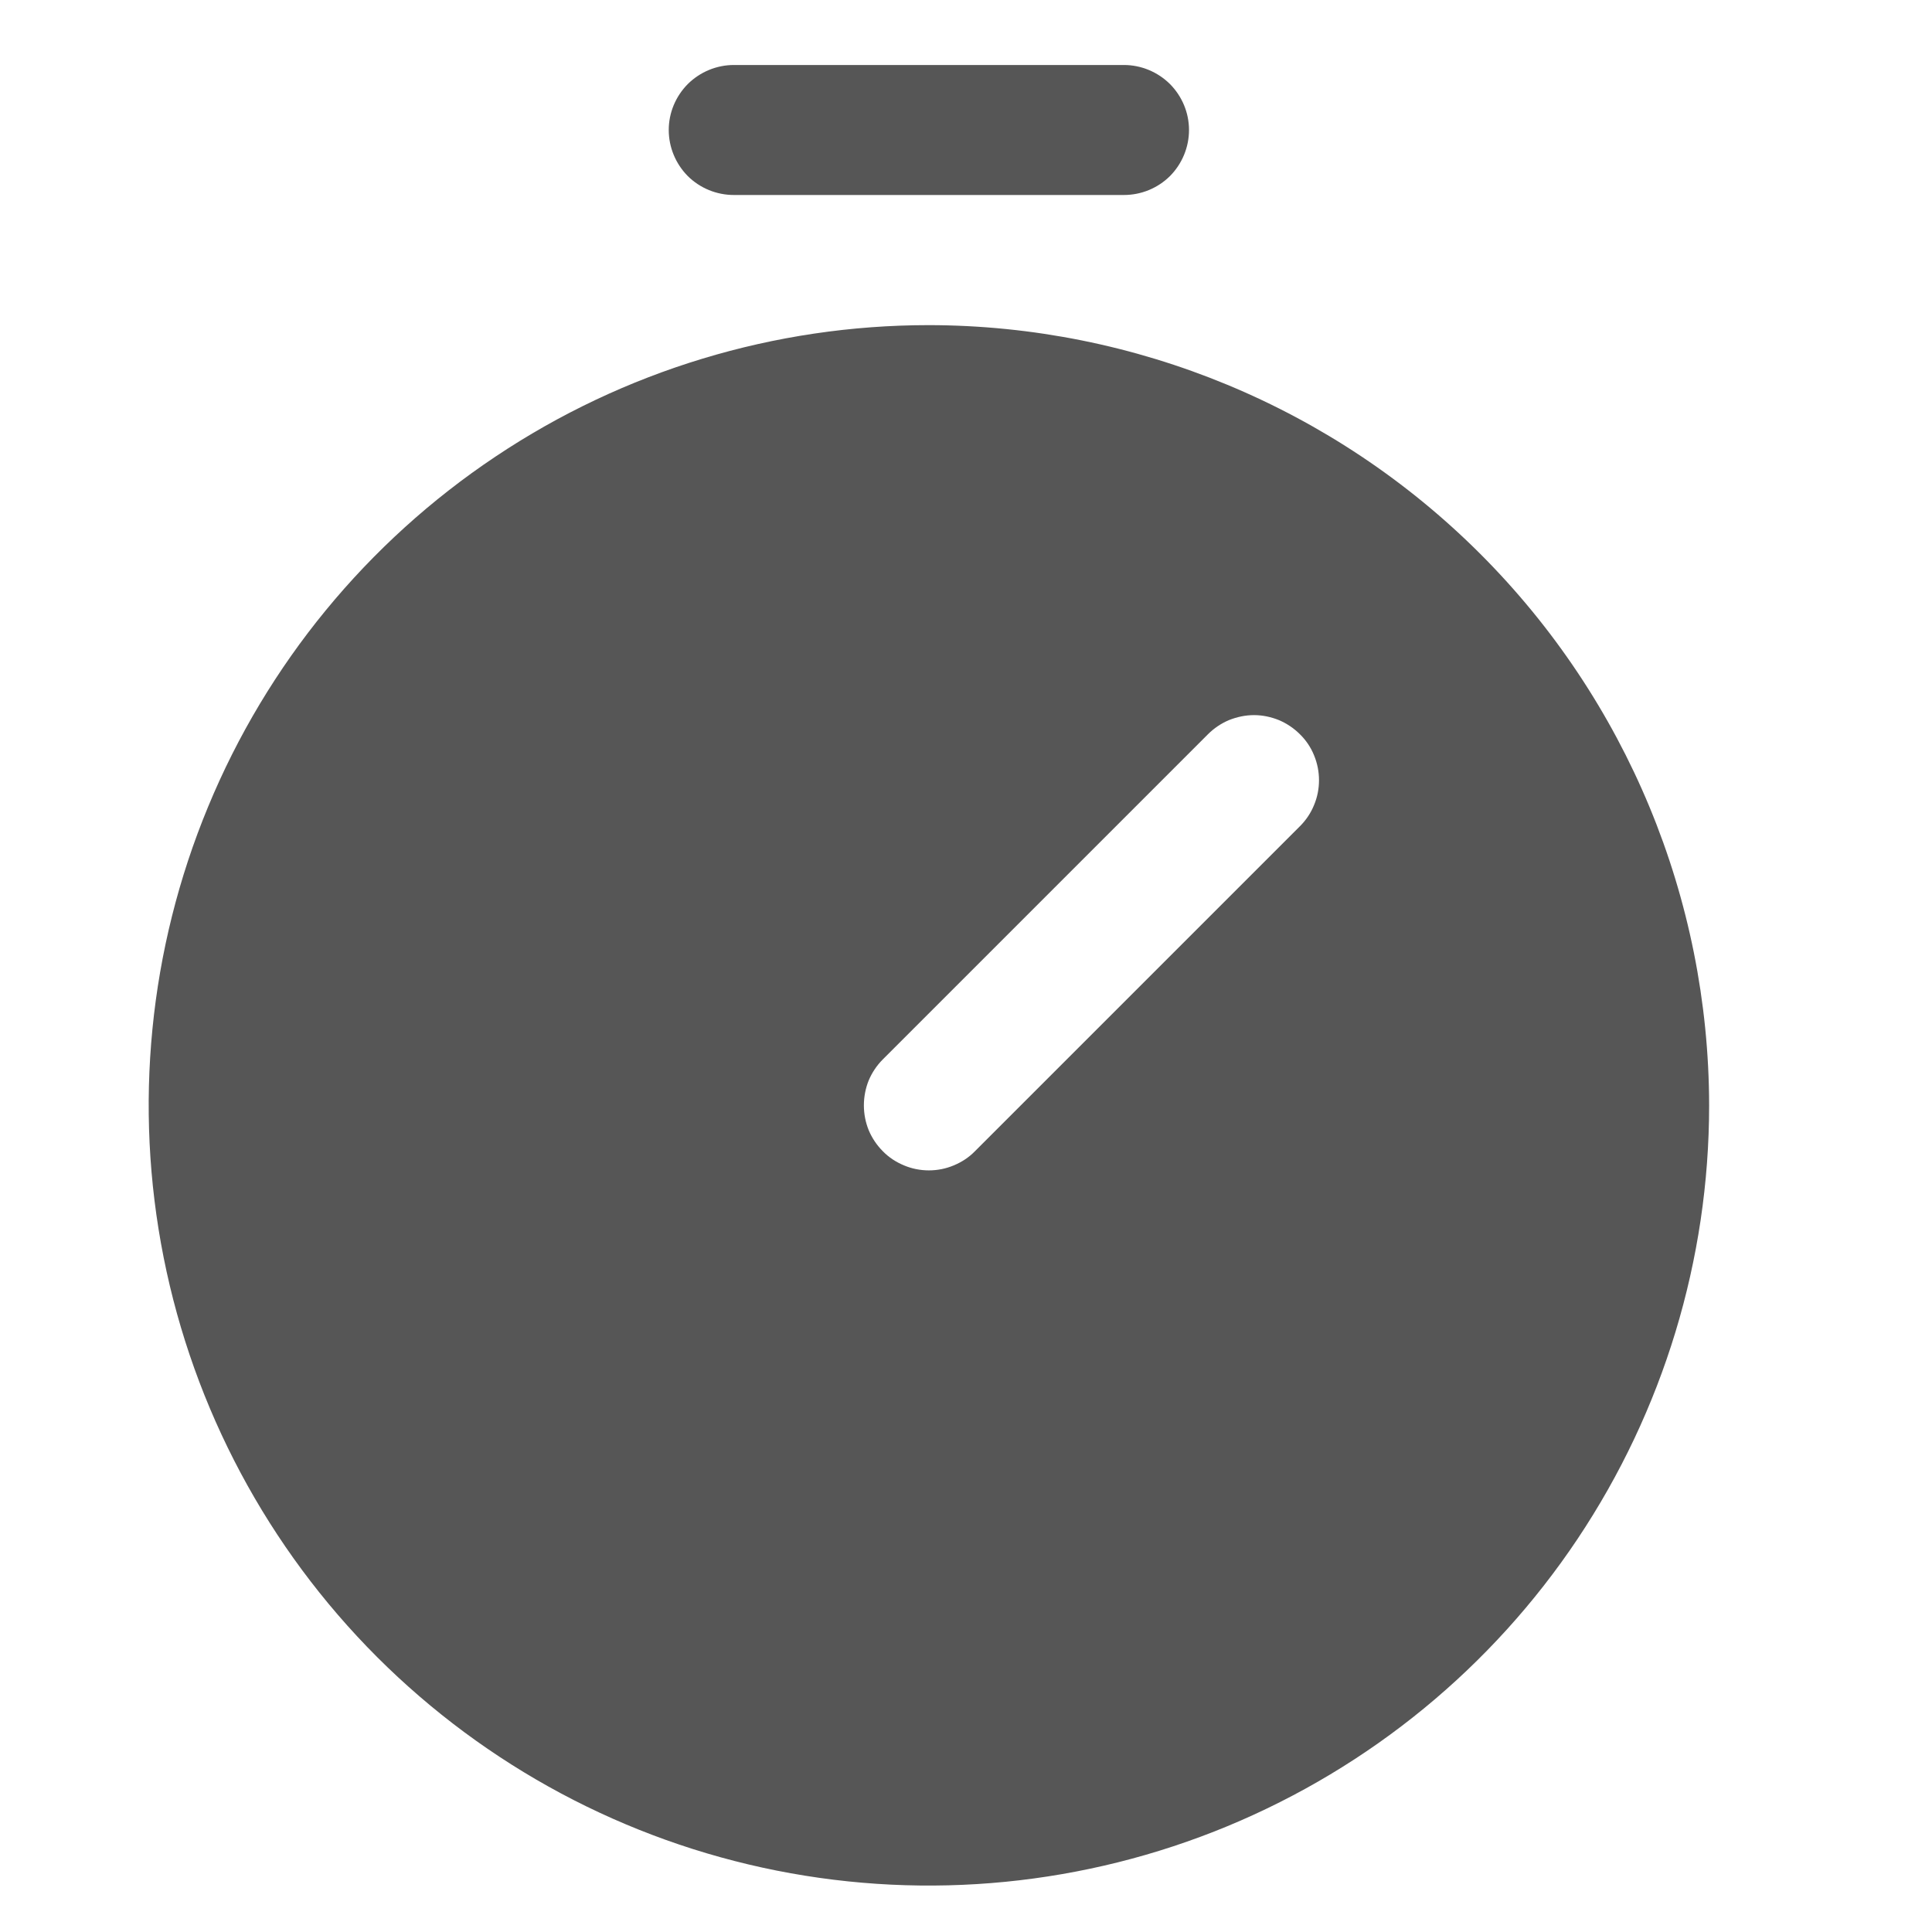<svg width="14" height="14" viewBox="0 0 14 14" fill="none" xmlns="http://www.w3.org/2000/svg">
<g id="ph:timer-fill">
<path id="Vector" d="M6.731 2.356C5.613 2.356 4.52 2.687 3.59 3.309C2.66 3.93 1.935 4.813 1.508 5.846C1.08 6.879 0.968 8.016 1.186 9.113C1.404 10.209 1.942 11.217 2.733 12.008C3.524 12.798 4.531 13.337 5.628 13.555C6.725 13.773 7.862 13.661 8.895 13.233C9.928 12.805 10.811 12.081 11.432 11.151C12.053 10.221 12.385 9.128 12.385 8.01C12.383 6.511 11.787 5.074 10.727 4.014C9.667 2.954 8.23 2.358 6.731 2.356ZM9.42 5.987L7.064 8.343C7.021 8.387 6.969 8.421 6.911 8.445C6.854 8.469 6.793 8.481 6.731 8.481C6.669 8.481 6.608 8.469 6.551 8.445C6.493 8.421 6.441 8.387 6.398 8.343C6.354 8.299 6.319 8.247 6.295 8.19C6.272 8.133 6.26 8.072 6.26 8.01C6.26 7.948 6.272 7.886 6.295 7.829C6.319 7.772 6.354 7.72 6.398 7.676L8.753 5.321C8.797 5.277 8.849 5.242 8.906 5.218C8.964 5.195 9.025 5.182 9.087 5.182C9.149 5.182 9.21 5.195 9.267 5.218C9.324 5.242 9.376 5.277 9.42 5.321C9.464 5.364 9.499 5.416 9.522 5.473C9.546 5.531 9.558 5.592 9.558 5.654C9.558 5.716 9.546 5.777 9.522 5.834C9.499 5.891 9.464 5.943 9.42 5.987ZM4.846 0.942C4.846 0.817 4.896 0.698 4.984 0.609C5.073 0.521 5.193 0.471 5.318 0.471H8.144C8.269 0.471 8.389 0.521 8.478 0.609C8.566 0.698 8.616 0.817 8.616 0.942C8.616 1.067 8.566 1.187 8.478 1.276C8.389 1.364 8.269 1.413 8.144 1.413H5.318C5.193 1.413 5.073 1.364 4.984 1.276C4.896 1.187 4.846 1.067 4.846 0.942Z" fill="#565656"/>
</g>
</svg>
